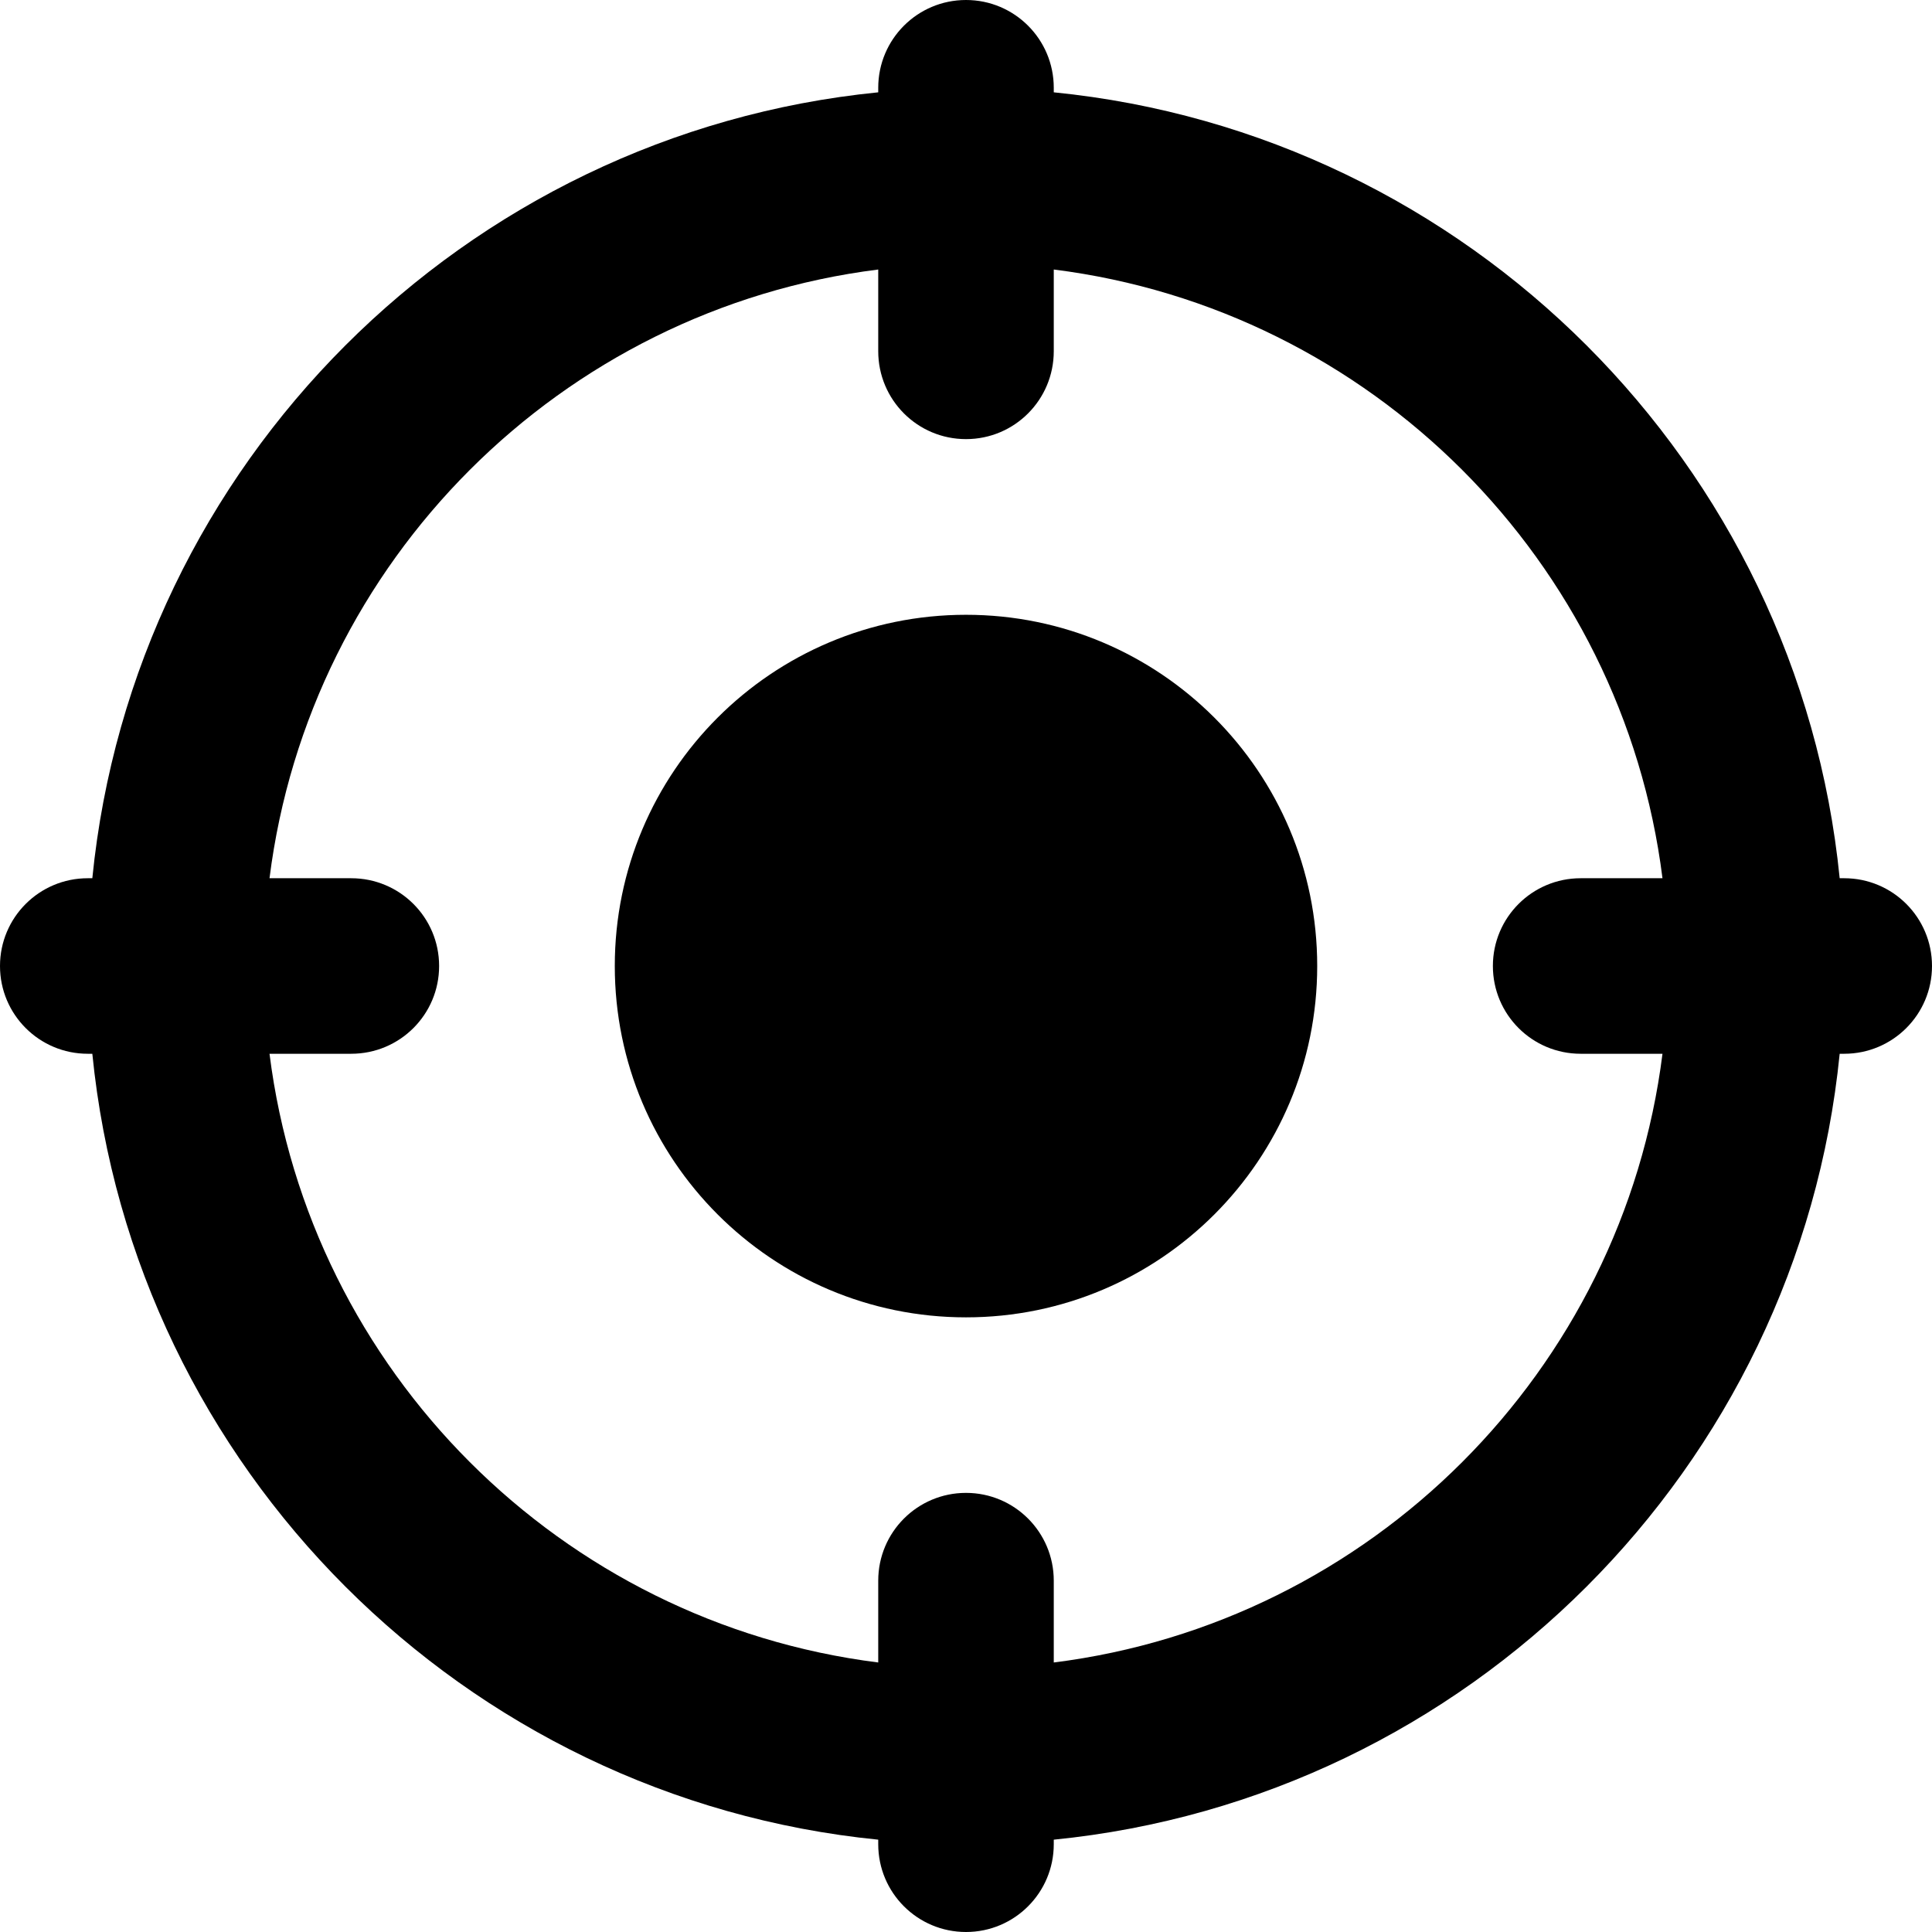 <svg width="14" height="14" viewBox="0 0 14 14" fill="none" xmlns="http://www.w3.org/2000/svg">
<path d="M7 9.546C8.406 9.546 9.545 8.406 9.545 7C9.545 5.594 8.406 4.455 7 4.455C5.594 4.455 4.455 5.594 4.455 7C4.455 8.406 5.594 9.546 7 9.546Z" fill="black"/>
<path d="M13.364 6.364H13.331C13.032 3.362 10.638 0.968 7.636 0.669V0.636C7.636 0.285 7.352 0 7 0C6.648 0 6.364 0.285 6.364 0.636V0.669C3.362 0.968 0.968 3.362 0.669 6.364H0.636C0.285 6.364 0 6.648 0 7C0 7.352 0.285 7.636 0.636 7.636H0.669C0.968 10.638 3.362 13.032 6.364 13.331V13.364C6.364 13.715 6.648 14 7 14C7.352 14 7.636 13.715 7.636 13.364V13.331C10.638 13.032 13.032 10.638 13.331 7.636H13.364C13.715 7.636 14 7.352 14 7C14 6.648 13.715 6.364 13.364 6.364ZM11.454 7.636H12.047C11.758 9.935 9.935 11.758 7.636 12.047V11.454C7.636 11.103 7.352 10.818 7 10.818C6.648 10.818 6.364 11.103 6.364 11.454V12.047C4.065 11.758 2.242 9.935 1.953 7.636H2.545C2.897 7.636 3.182 7.352 3.182 7C3.182 6.648 2.897 6.364 2.545 6.364H1.953C2.242 4.065 4.065 2.242 6.364 1.953V2.545C6.364 2.897 6.648 3.182 7 3.182C7.352 3.182 7.636 2.897 7.636 2.545V1.953C9.935 2.242 11.758 4.065 12.047 6.364H11.454C11.103 6.364 10.818 6.648 10.818 7C10.818 7.352 11.103 7.636 11.454 7.636Z" fill="black"/>
</svg>
